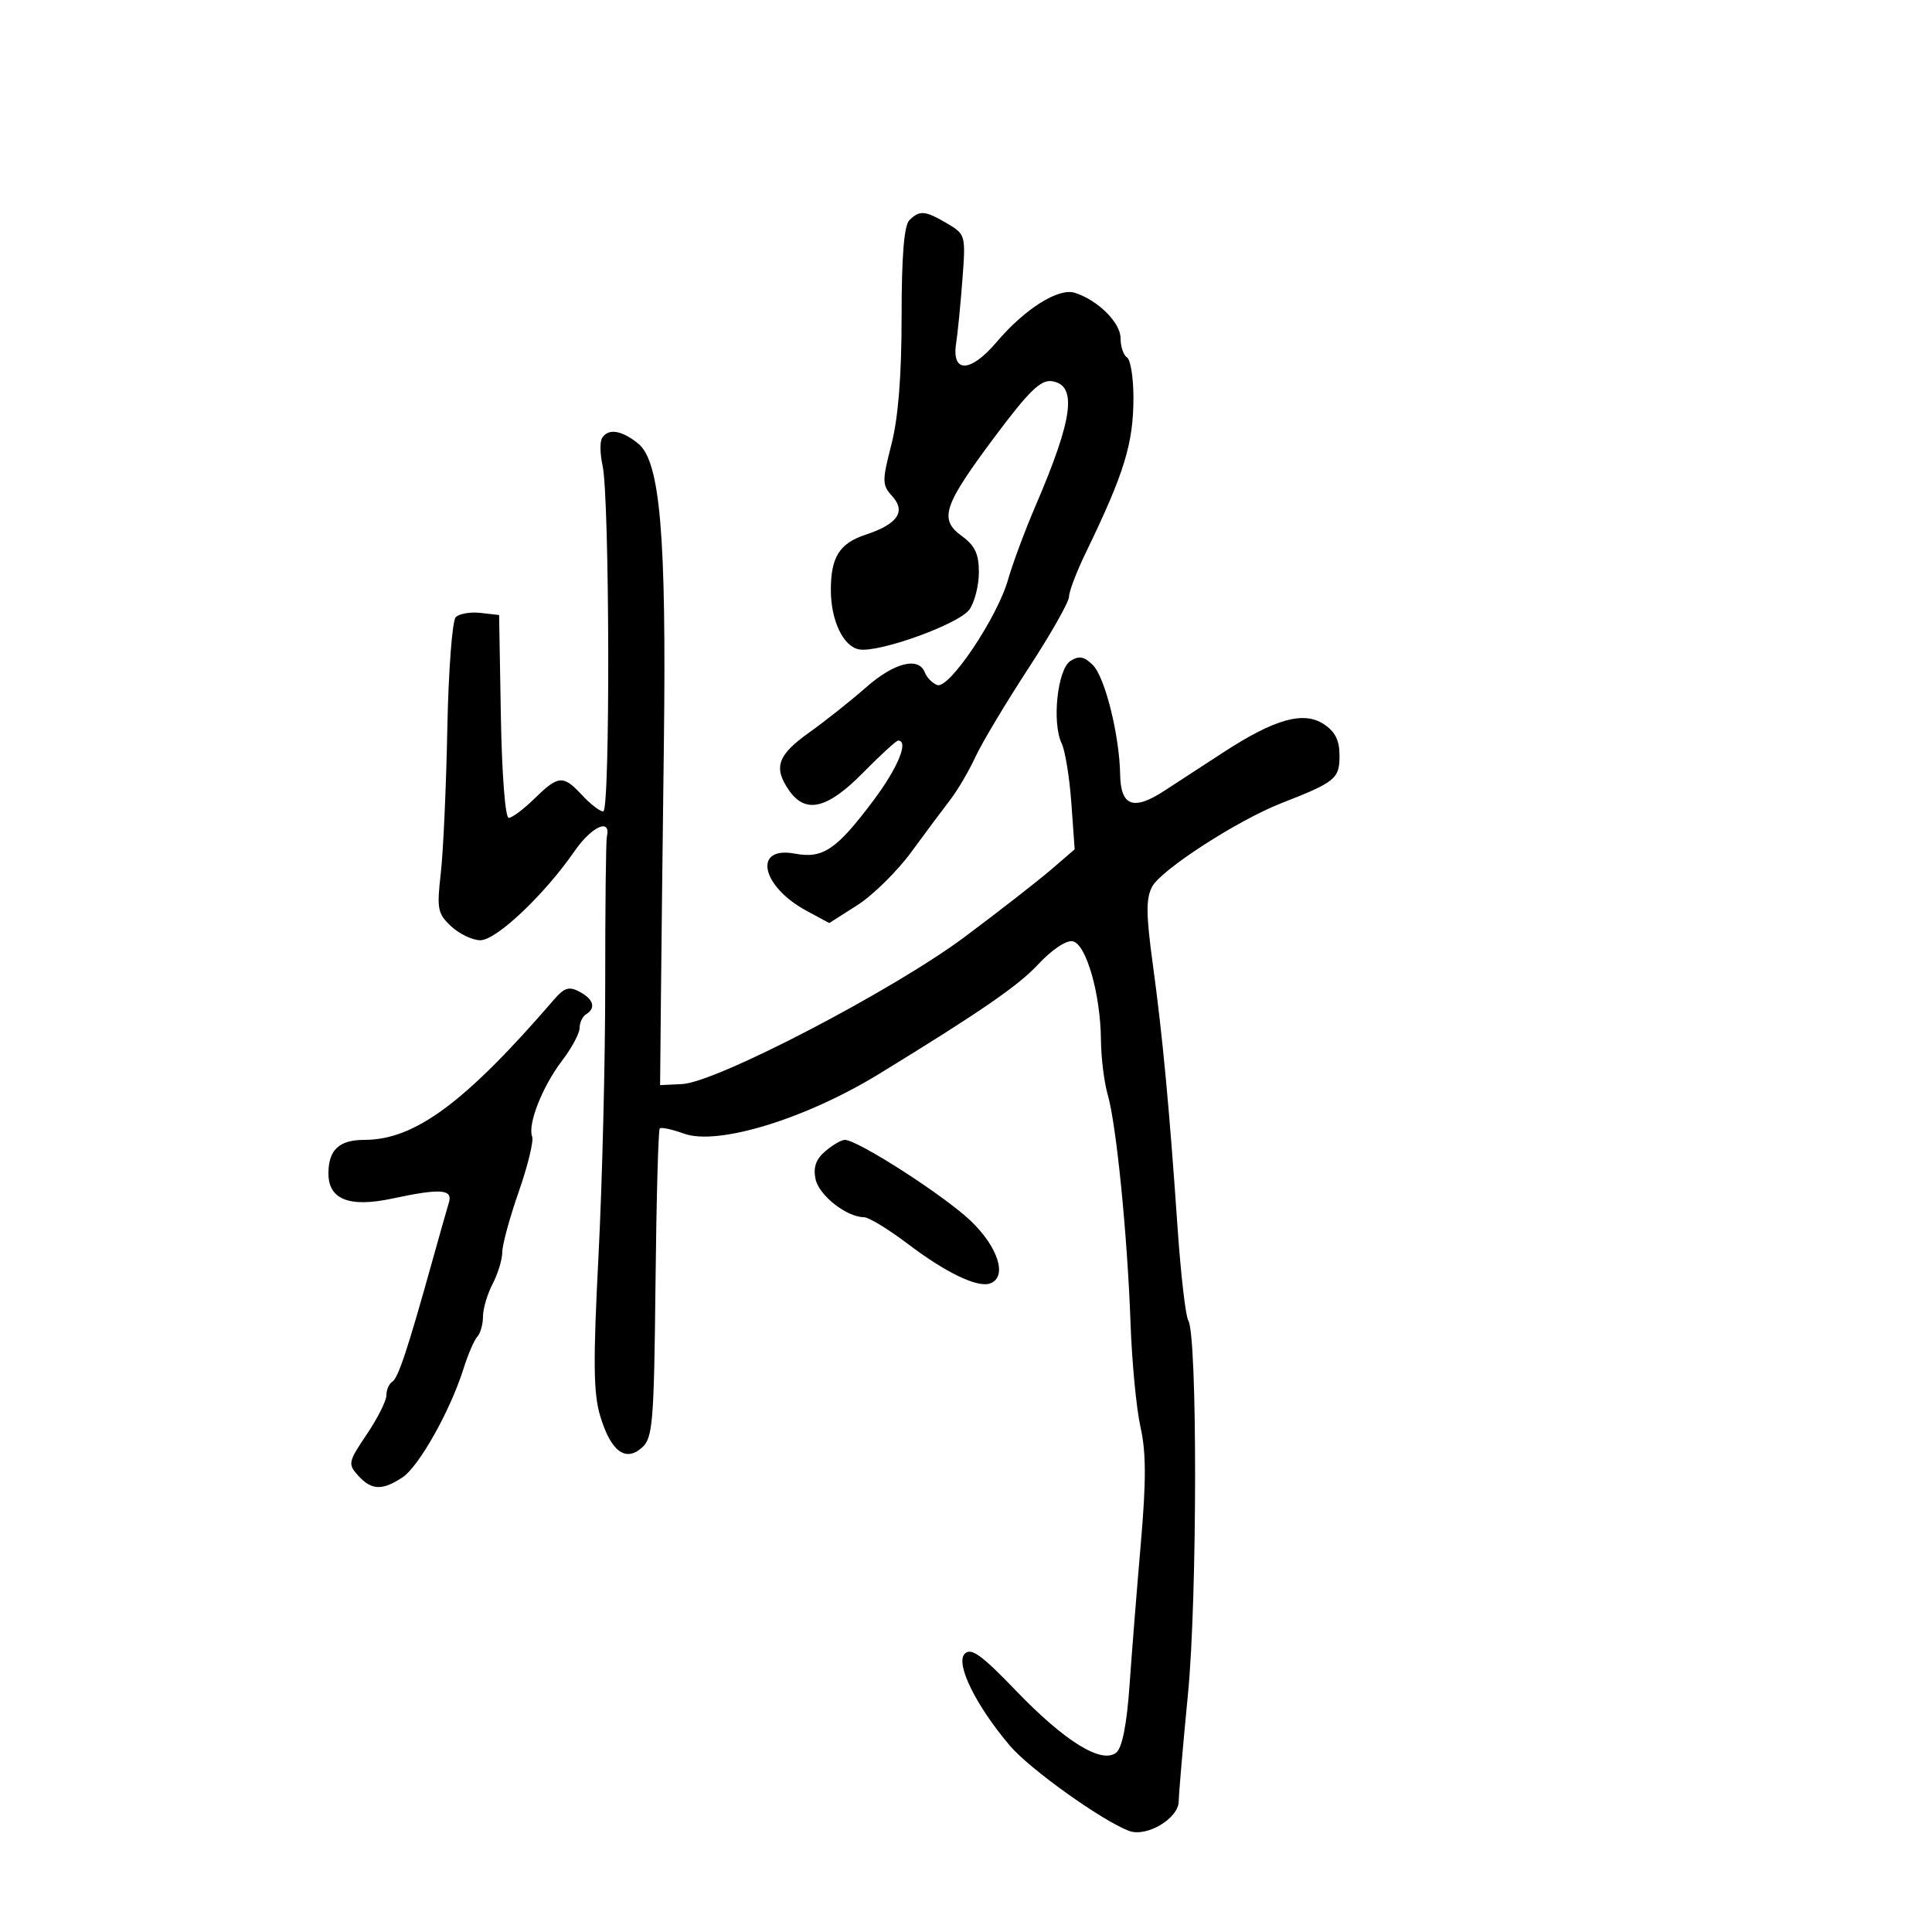<svg xmlns="http://www.w3.org/2000/svg" width="300" height="300" viewBox="0 0 300 300" version="1.1">
  <defs/>
  <path d="M93.485,68.024 C94.444,66.473 96.519,66.79 99.104,68.883 C102.51,71.641 103.492,83.133 103.086,115.5 C102.899,130.35 102.691,148.35 102.623,155.5 L102.5,168.5 L105.917,168.334 C111.243,168.076 138.731,153.755 149.846,145.447 C155.156,141.478 161.159,136.803 163.187,135.057 L166.874,131.882 L166.359,124.691 C166.076,120.736 165.401,116.577 164.859,115.448 C163.312,112.226 164.203,103.891 166.231,102.619 C167.568,101.781 168.359,101.931 169.704,103.275 C171.586,105.157 173.832,114.184 173.936,120.281 C174.019,125.187 176.004,125.92 180.777,122.805 C182.825,121.469 186.975,118.767 190,116.801 C197.935,111.643 202.412,110.385 205.538,112.433 C207.333,113.609 208,114.943 208,117.354 C208,120.92 207.365,121.437 198.954,124.724 C192.209,127.359 180.315,135.043 178.907,137.675 C177.928,139.503 177.949,141.971 179.008,149.737 C180.529,160.896 181.56,171.858 182.854,190.651 C183.352,197.884 184.097,204.348 184.509,205.015 C185.949,207.344 185.922,248.099 184.471,263 C183.695,270.975 183.046,278.501 183.03,279.724 C182.994,282.383 178.028,285.327 175.313,284.299 C171.088,282.7 159.91,274.711 156.832,271.09 C151.535,264.861 148.307,258.293 149.806,256.794 C150.798,255.802 152.413,256.968 157.775,262.543 C165.383,270.453 171.114,273.98 173.347,272.127 C174.257,271.371 174.97,267.749 175.39,261.734 C175.745,256.655 176.536,246.709 177.149,239.632 C177.985,229.969 177.974,225.486 177.102,221.632 C176.463,218.809 175.765,211.55 175.55,205.5 C175.064,191.82 173.351,174.631 172.012,170.007 C171.455,168.085 170.98,164.26 170.956,161.507 C170.893,154.364 168.666,146.576 166.568,146.163 C165.567,145.966 163.325,147.469 161.177,149.777 C158.101,153.084 152.186,157.154 136.5,166.758 C125.058,173.763 111.453,177.927 106.205,176.029 C104.36,175.362 102.668,174.999 102.444,175.223 C102.221,175.446 101.924,186.313 101.785,199.371 C101.556,220.894 101.362,223.267 99.708,224.764 C97.141,227.087 94.854,225.376 93.206,219.901 C92.138,216.356 92.086,211.513 92.934,195 C93.514,183.725 93.983,164.736 93.977,152.802 C93.97,140.868 94.086,130.575 94.233,129.927 C94.909,126.948 91.88,128.312 89.193,132.195 C84.509,138.964 77.066,146 74.59,146 C73.373,146 71.336,145.03 70.062,143.844 C67.952,141.877 67.809,141.15 68.446,135.594 C68.829,132.242 69.286,122.148 69.46,113.161 C69.635,104.175 70.223,96.377 70.767,95.833 C71.311,95.289 73.049,94.991 74.628,95.172 L77.5,95.5 L77.775,111.25 C77.932,120.219 78.456,127 78.991,127 C79.508,127 81.312,125.65 83,124 C86.727,120.356 87.454,120.307 90.412,123.5 C91.687,124.875 93.154,126 93.674,126 C94.769,126 94.67,77.279 93.564,72.274 C93.172,70.5 93.137,68.588 93.485,68.024 Z M141.2,34.2 C142.793,32.607 143.652,32.682 147.083,34.708 C149.933,36.392 149.967,36.52 149.44,43.458 C149.145,47.331 148.709,51.755 148.47,53.288 C147.739,57.973 150.671,57.91 154.716,53.154 C159.152,47.938 164.352,44.659 166.902,45.469 C170.477,46.604 174,50.1 174,52.514 C174,53.816 174.45,55.16 175,55.5 C175.55,55.84 176,58.647 176,61.738 C176,68.87 174.577,73.5 168.591,85.842 C167.166,88.781 166,91.845 166,92.653 C166,93.461 163.142,98.498 159.648,103.848 C156.154,109.197 152.471,115.357 151.462,117.537 C150.453,119.717 148.699,122.705 147.564,124.178 C146.429,125.651 143.7,129.311 141.5,132.311 C139.3,135.311 135.535,139.018 133.134,140.548 L128.768,143.33 L125.26,141.441 C118.171,137.623 116.871,131.322 123.425,132.552 C127.783,133.369 129.878,131.954 135.606,124.324 C139.411,119.256 141.171,115 139.461,115 C139.164,115 136.707,117.25 134,120 C128.49,125.597 125.107,126.419 122.557,122.777 C120.054,119.205 120.708,117.272 125.599,113.782 C128.129,111.977 132.117,108.813 134.461,106.75 C138.85,102.889 142.649,101.922 143.609,104.423 C143.909,105.205 144.773,106.083 145.528,106.372 C147.354,107.073 154.858,95.908 156.532,90 C157.234,87.525 159.162,82.35 160.817,78.5 C166.647,64.94 167.316,59.763 163.314,59.19 C161.605,58.946 159.758,60.74 154.563,67.69 C146.458,78.536 145.759,80.62 149.353,83.238 C151.39,84.722 152,86.018 152,88.861 C152,90.893 151.343,93.493 150.54,94.639 C148.96,96.896 136.422,101.421 133.376,100.834 C130.937,100.364 129.033,96.369 129.015,91.684 C128.995,86.529 130.339,84.373 134.412,83.029 C139.368,81.393 140.718,79.451 138.559,77.065 C136.96,75.299 136.951,74.741 138.421,69.003 C139.483,64.855 140,58.351 140,49.119 C140,39.782 140.383,35.017 141.2,34.2 Z M86.028,155.215 C87.637,153.351 88.368,153.127 90,154 C92.179,155.166 92.569,156.53 91,157.5 C90.45,157.84 90,158.797 90,159.626 C90,160.455 88.772,162.743 87.272,164.71 C84.222,168.709 81.905,174.588 82.631,176.482 C82.894,177.166 81.959,181.016 80.554,185.037 C79.149,189.059 77.997,193.283 77.994,194.424 C77.99,195.566 77.315,197.789 76.494,199.364 C75.672,200.94 75,203.212 75,204.414 C75,205.616 74.604,207.028 74.121,207.55 C73.637,208.073 72.676,210.3 71.985,212.5 C69.925,219.055 65.043,227.742 62.472,229.426 C59.329,231.486 57.683,231.412 55.608,229.12 C53.994,227.336 54.063,227.007 56.953,222.724 C58.629,220.241 60,217.514 60,216.664 C60,215.814 60.408,214.866 60.908,214.557 C61.826,213.99 63.279,209.616 67.075,196 C68.224,191.875 69.405,187.713 69.699,186.75 C70.343,184.642 68.425,184.501 60.933,186.108 C54.253,187.54 51,186.267 51,182.221 C51,178.549 52.654,177 56.576,177 C64.41,177 72.198,171.24 86.028,155.215 Z M128.161,178.75 C129.294,177.787 130.656,177 131.186,177 C133.182,177 146.644,185.66 150.738,189.579 C155.03,193.686 156.462,198.303 153.75,199.287 C151.793,199.997 146.885,197.64 140.946,193.137 C137.951,190.866 134.894,189.007 134.154,189.004 C131.462,188.996 127.157,185.606 126.635,183.085 C126.255,181.251 126.698,179.992 128.161,178.75 Z"/>
</svg>

